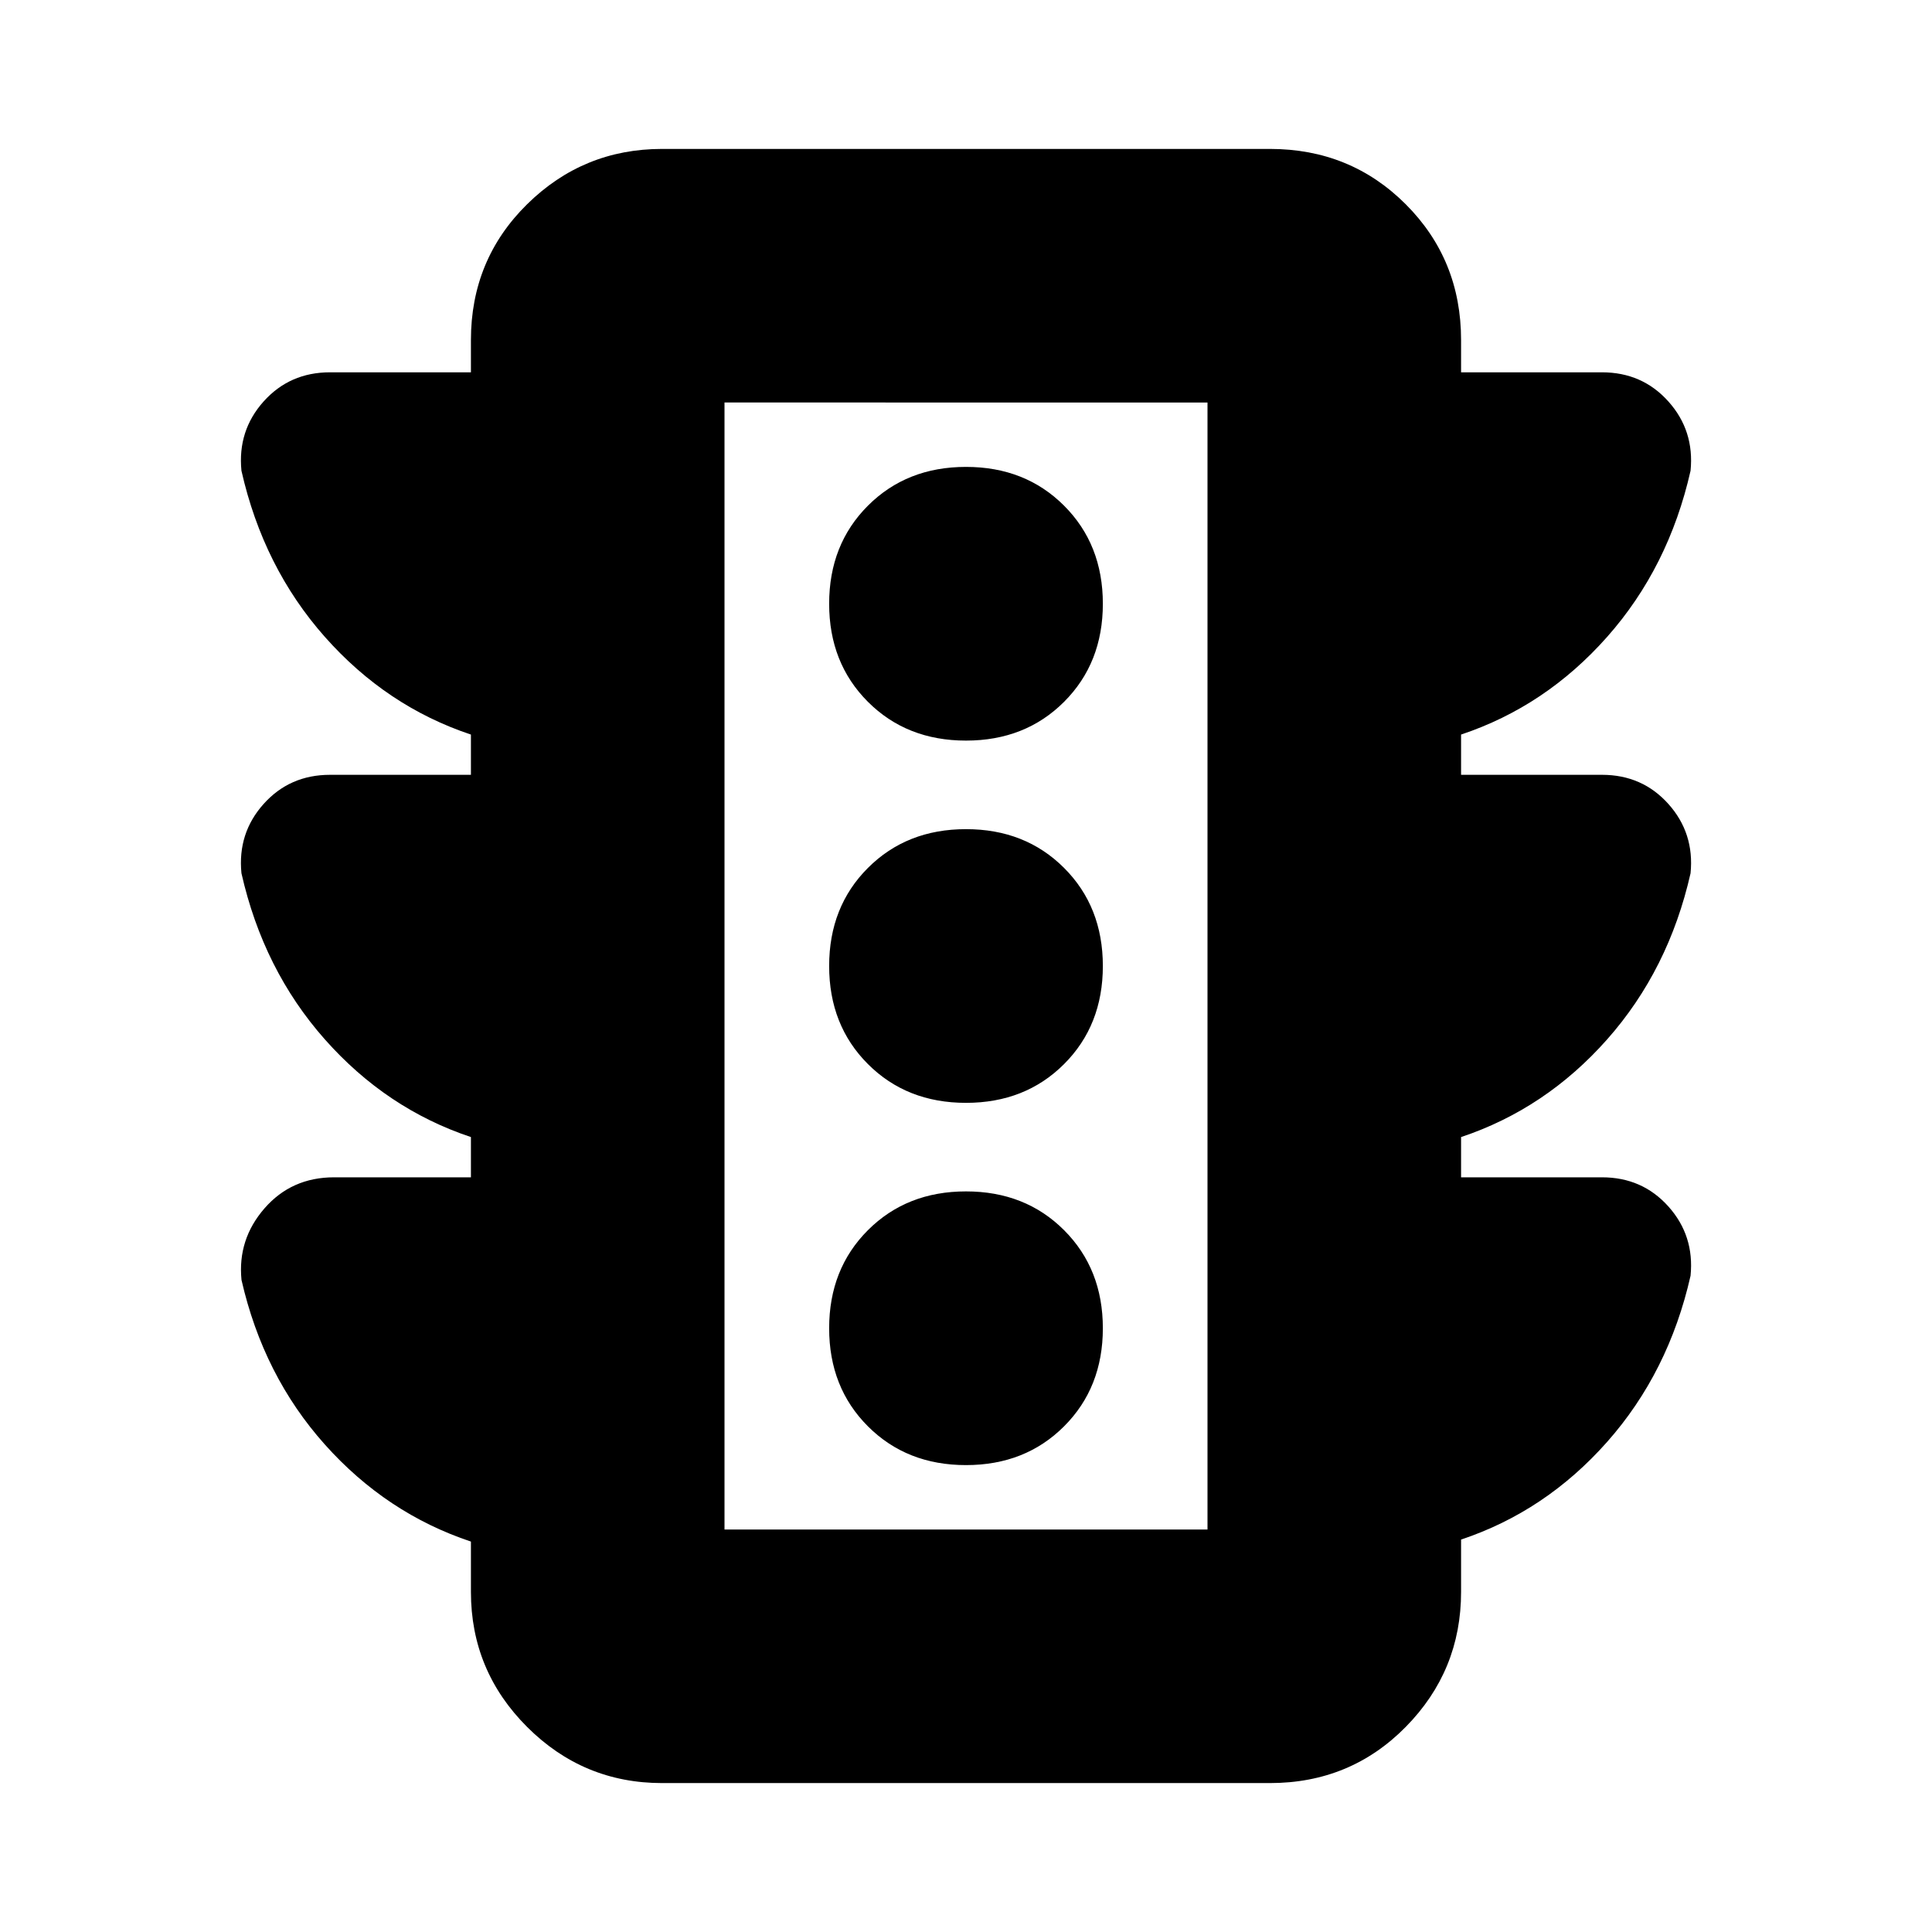 <svg xmlns="http://www.w3.org/2000/svg" height="24" viewBox="0 -960 960 960" width="24"><path d="M480-232q29.467 0 48.733-19.267Q548-270.533 548-300t-19.267-48.733Q509.467-368 480-368t-48.733 19.267Q412-329.467 412-300t19.267 48.733Q450.533-232 480-232Zm0-180q29.467 0 48.733-19.267Q548-450.533 548-480t-19.267-48.733Q509.467-548 480-548t-48.733 19.267Q412-509.467 412-480t19.267 48.733Q450.533-412 480-412Zm0-180q29.467 0 48.733-19.267Q548-630.533 548-660t-19.267-48.733Q509.467-728 480-728t-48.733 19.267Q412-689.467 412-660t19.267 48.733Q450.533-592 480-592ZM234-375v-20q-42-14-72.587-48.543-30.586-34.542-41.44-82.551Q118-546 130.974-560.5 143.949-575 164-575h70v-20q-42-14-72.587-48.543-30.586-34.542-41.44-82.551Q118-746 130.974-760.5 143.949-775 164-775h70v-16q0-40 27.906-67.5T329-886h302q40 0 67.5 27.5T726-791v16h70q20.051 0 33.026 14.5Q842-746 840.027-726.094q-10.854 48.009-41.44 82.551Q768-609 726-595v20h70q20.051 0 33.026 14.5Q842-546 840.027-526.094q-10.854 48.009-41.44 82.551Q768-409 726-395v20h70q20.051 0 33.026 14.5Q842-346 840.027-326.094q-10.854 48.009-41.44 82.551Q768-209 726-195v26q0 39.188-27.5 67.094Q671-74 631-74H329q-39.188 0-67.094-27.906Q234-129.812 234-169v-25q-42-14-72.575-48.22Q130.849-276.44 120-324q-2-20.163 11.432-35.581Q144.865-375 166-375h68Zm126 175h240v-560H360v560Zm0 0v-560 560Z"/></svg>